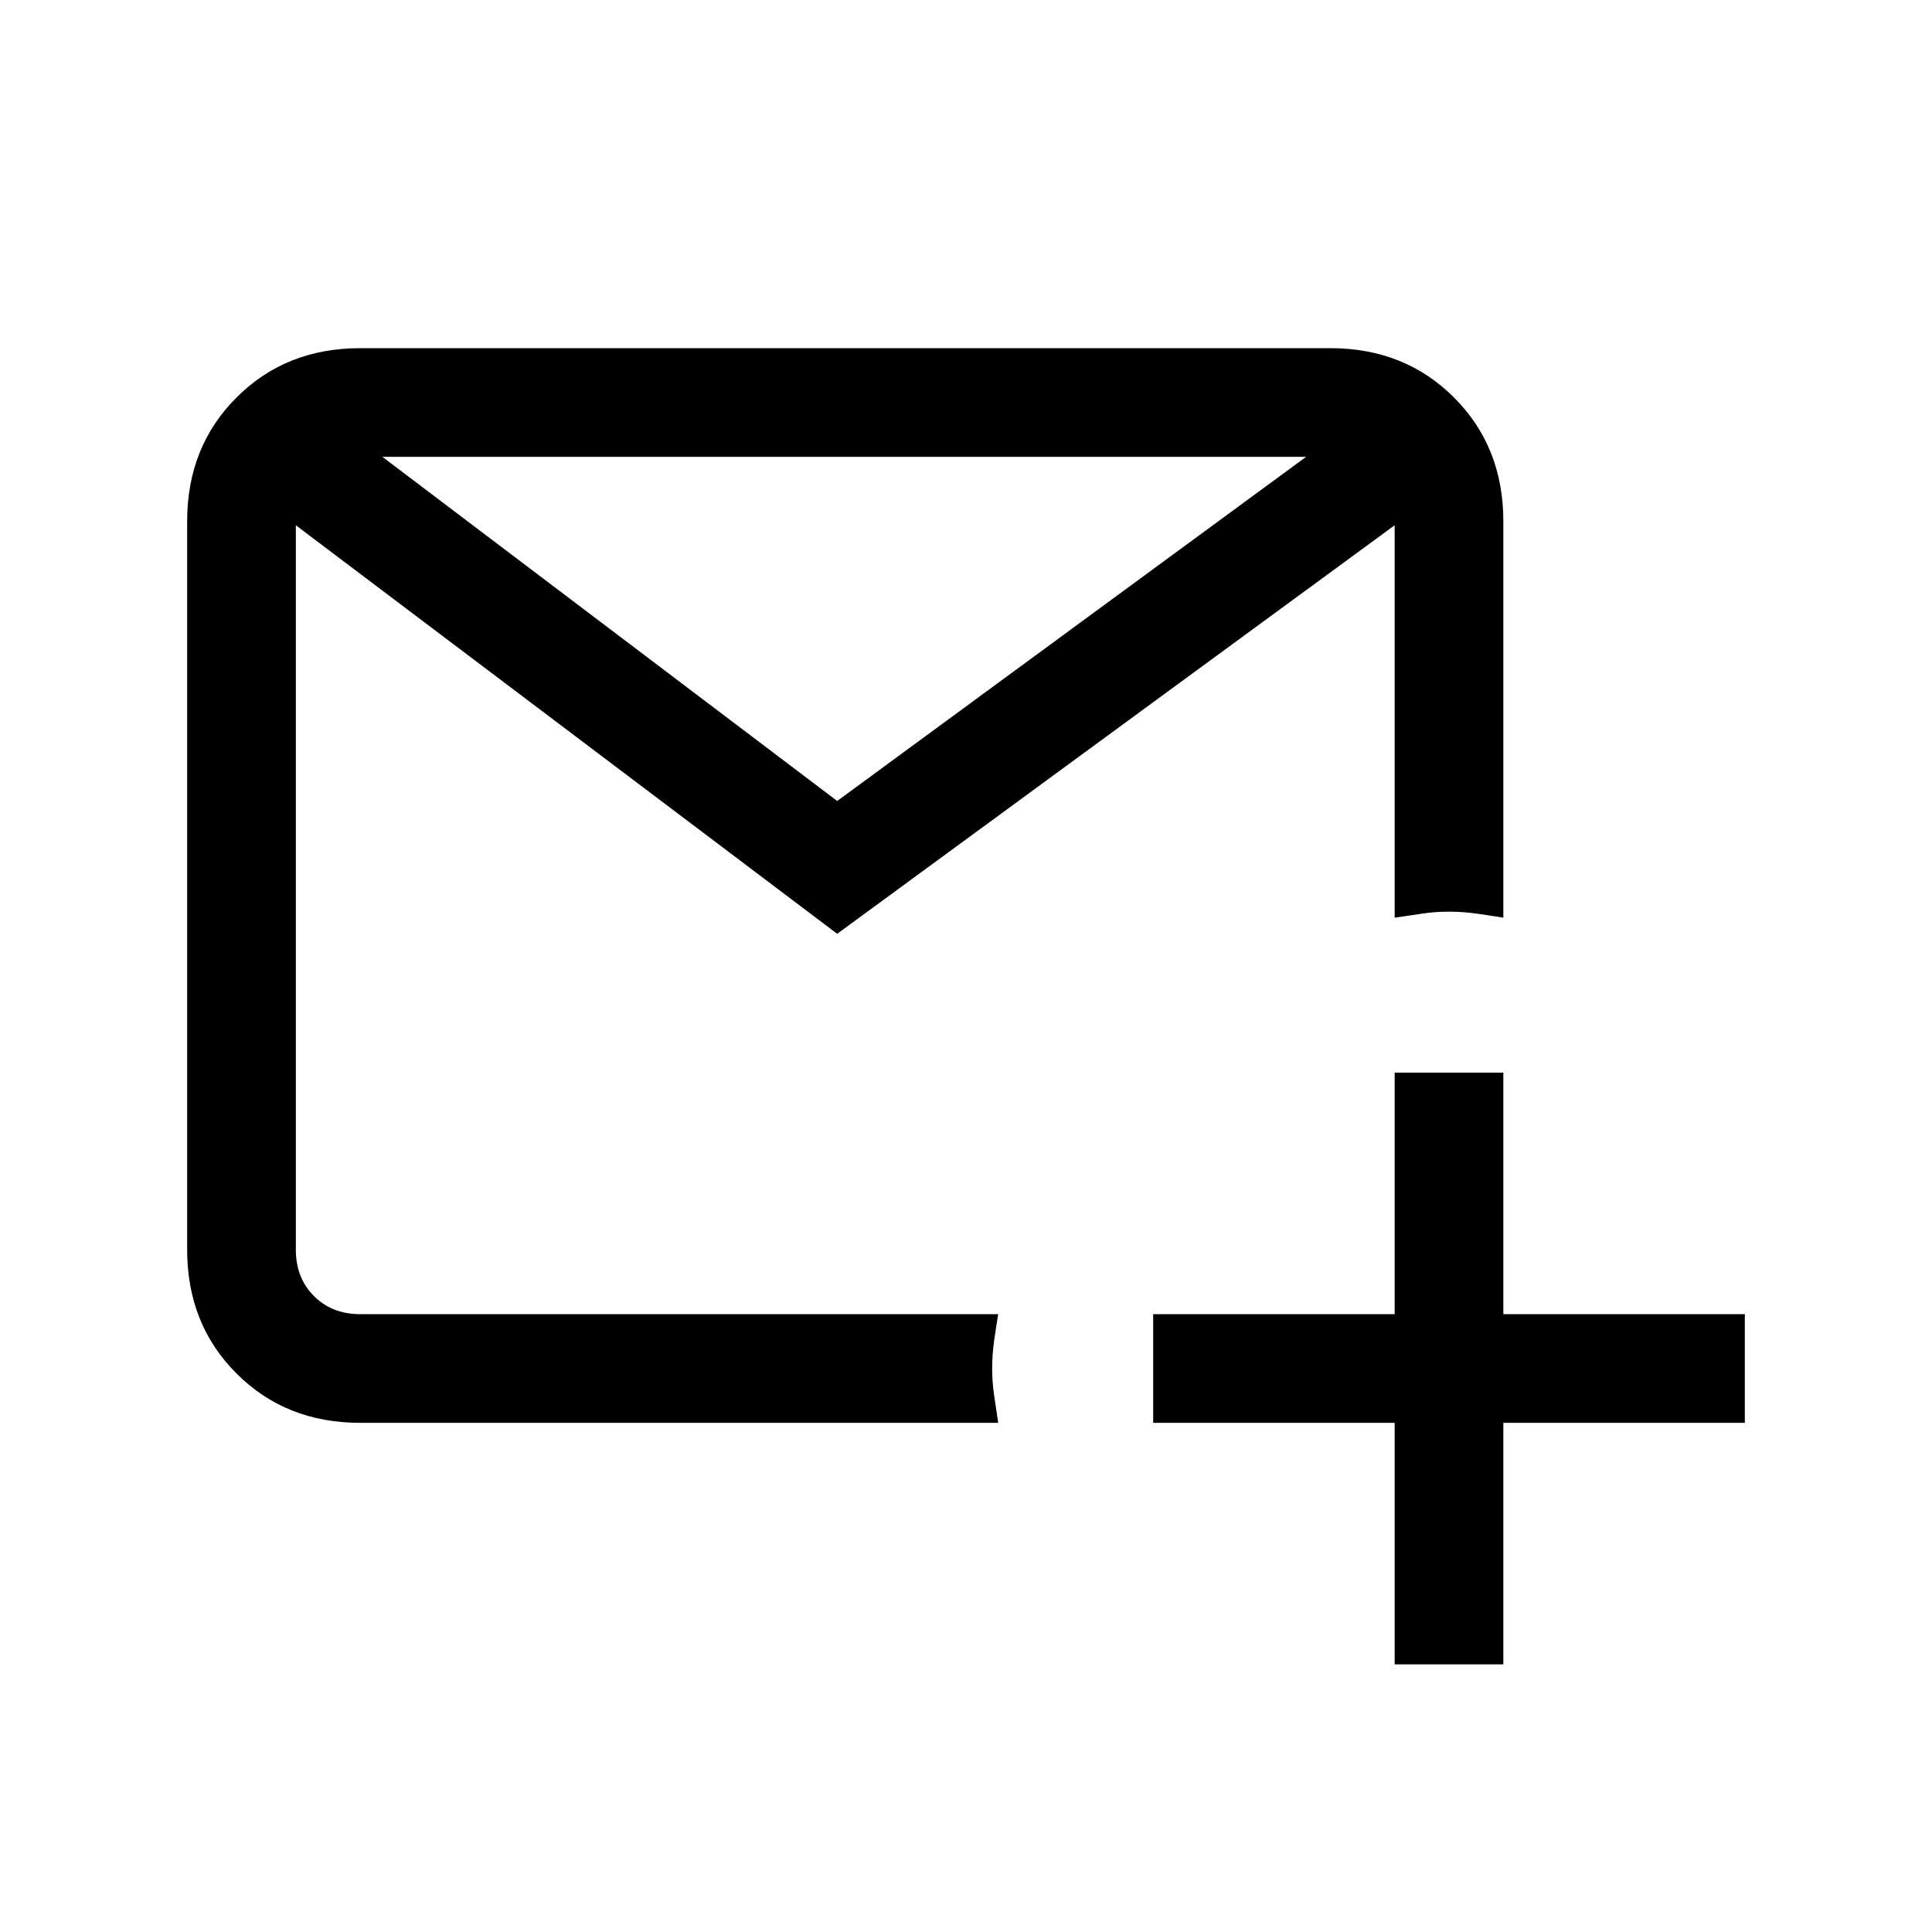 <svg xmlns="http://www.w3.org/2000/svg" height="24" width="24"><path d="M17.325 20.675V17.675H14.325V16.325H17.325V13.325H18.675V16.325H21.675V17.675H18.675V20.675ZM4.475 17.675Q3.55 17.675 2.938 17.062Q2.325 16.45 2.325 15.525V6.475Q2.325 5.55 2.938 4.938Q3.55 4.325 4.475 4.325H16.525Q17.45 4.325 18.062 4.938Q18.675 5.55 18.675 6.475V11.4Q18.525 11.375 18.35 11.35Q18.175 11.325 18 11.325Q17.825 11.325 17.663 11.35Q17.5 11.375 17.325 11.4V6.525L10.4 11.6L3.675 6.525V15.525Q3.675 15.875 3.9 16.1Q4.125 16.325 4.475 16.325H12.4Q12.375 16.475 12.35 16.65Q12.325 16.825 12.325 17Q12.325 17.175 12.35 17.337Q12.375 17.5 12.4 17.675ZM4.75 5.675 10.4 9.95 16.225 5.675Z"/></svg>